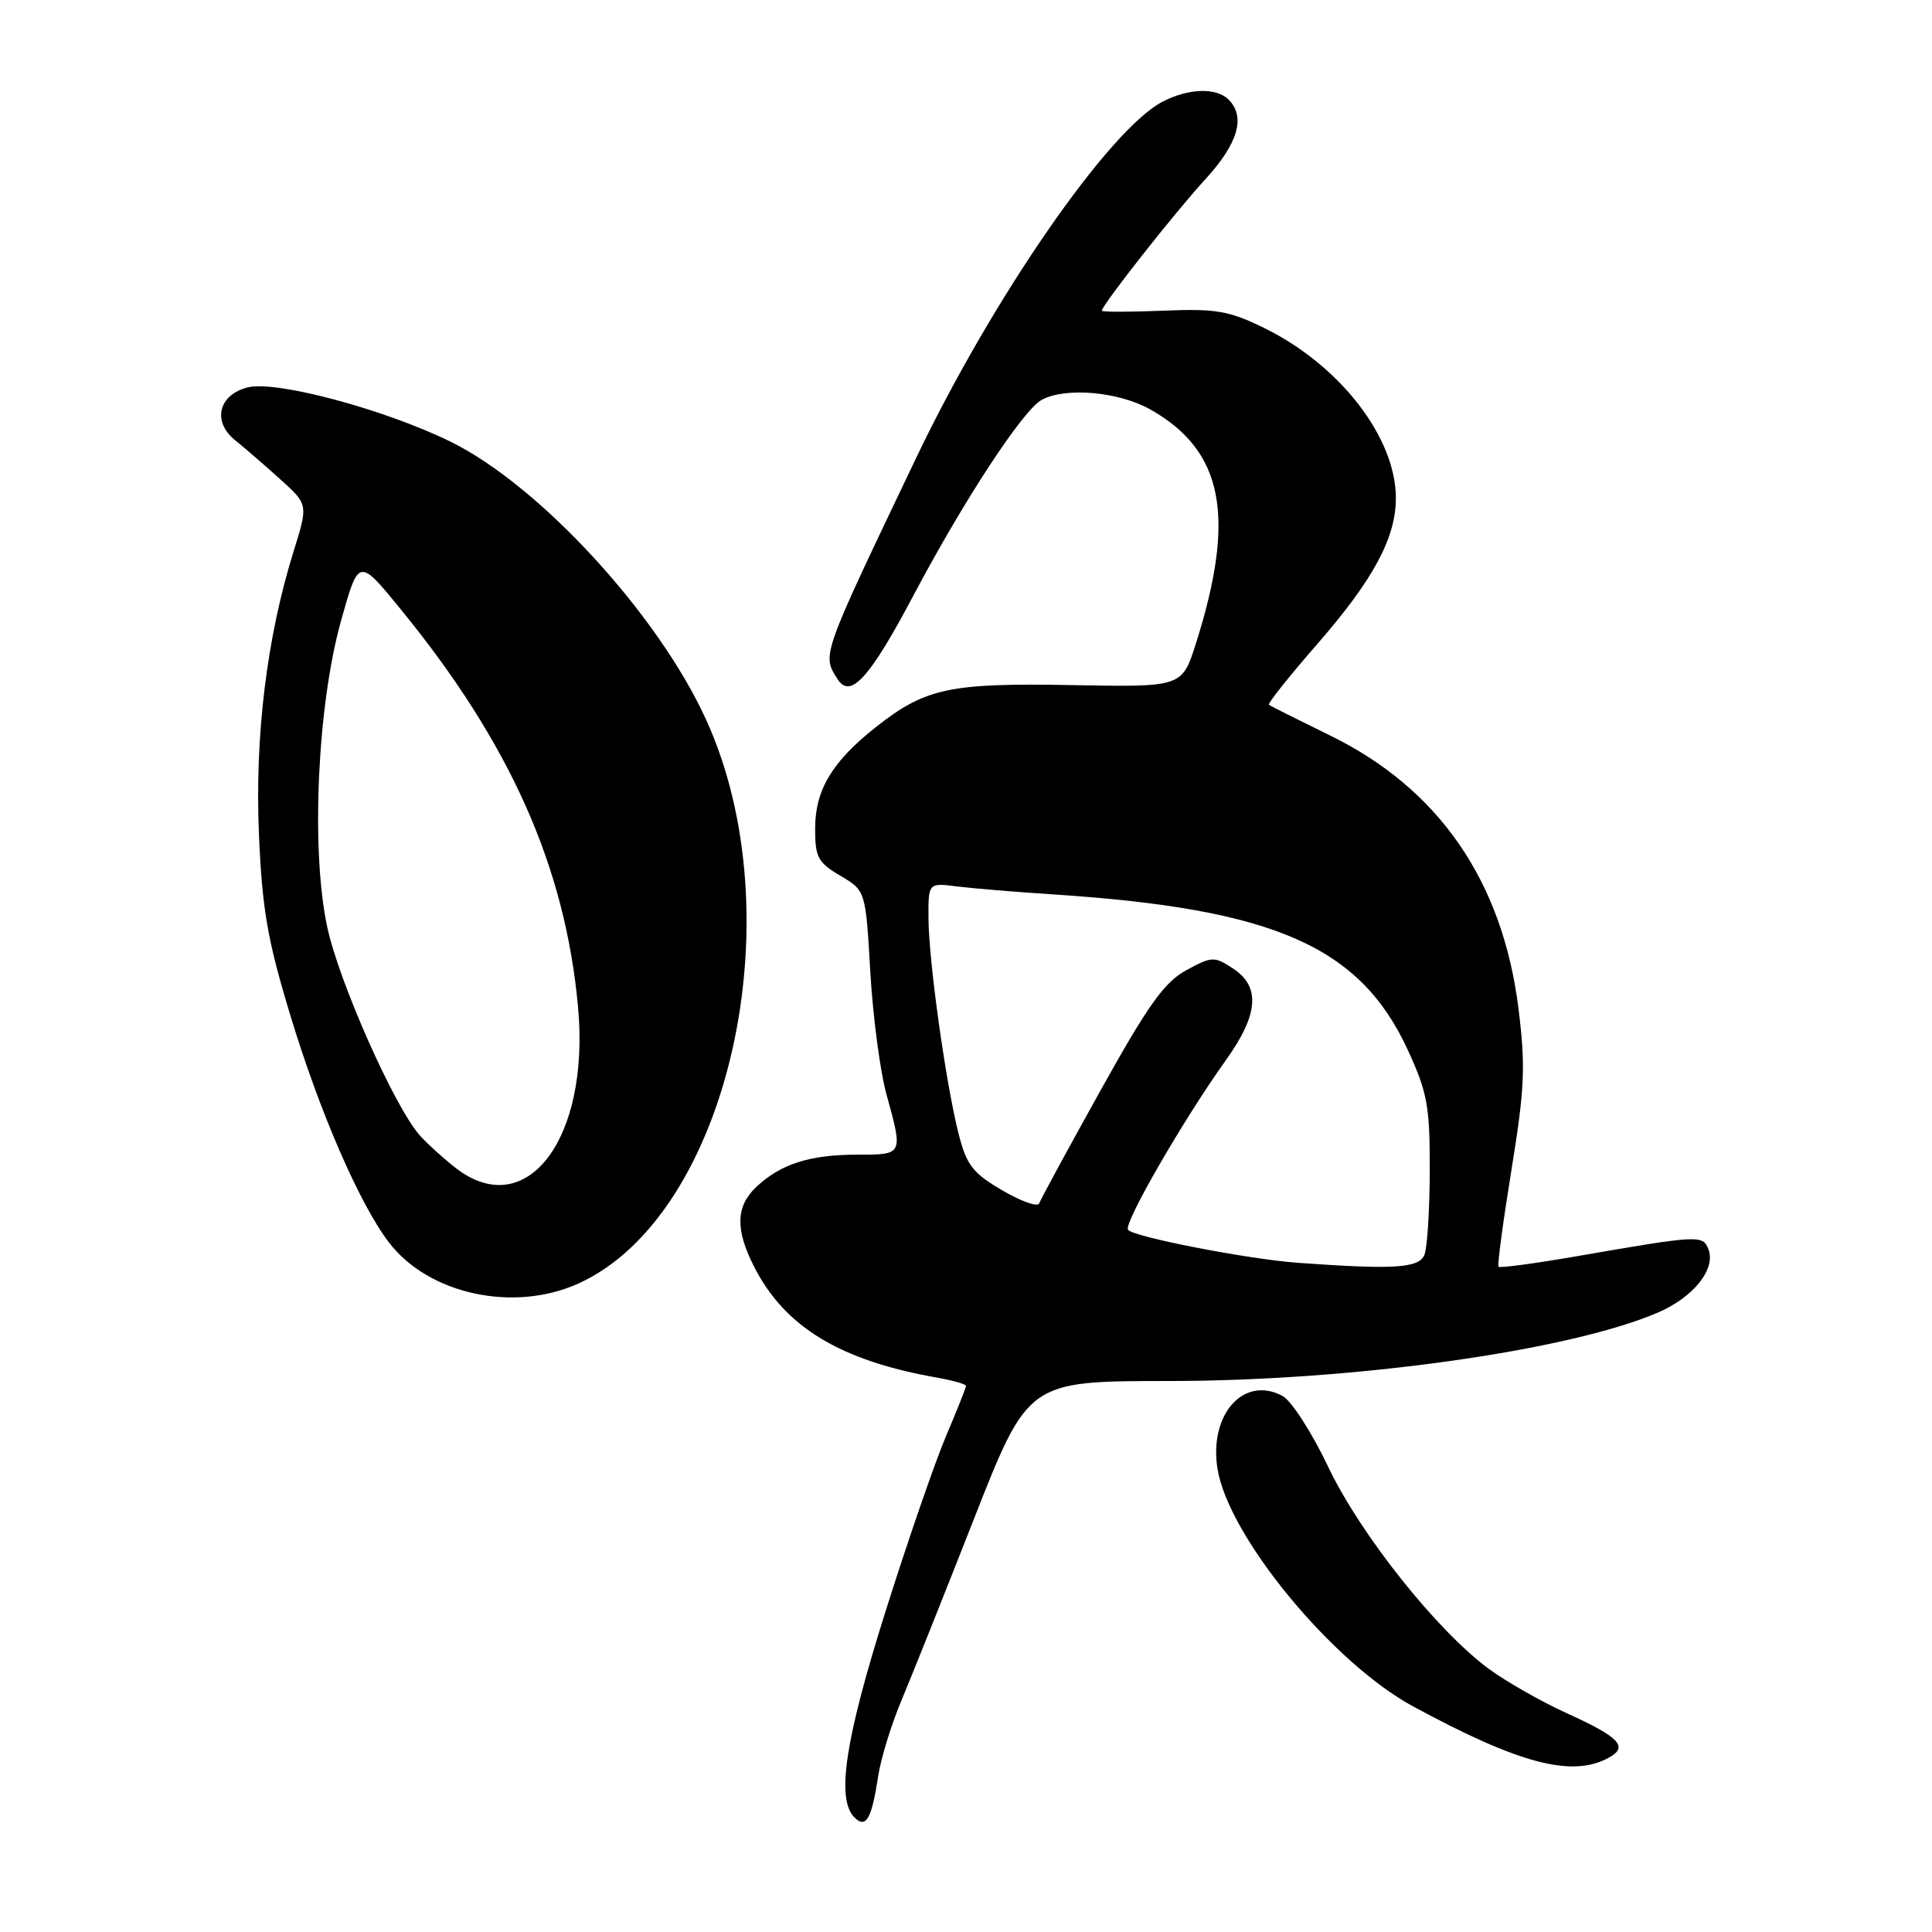 <?xml version="1.0" encoding="UTF-8" standalone="no"?>
<!DOCTYPE svg PUBLIC "-//W3C//DTD SVG 1.1//EN" "http://www.w3.org/Graphics/SVG/1.1/DTD/svg11.dtd" >
<svg xmlns="http://www.w3.org/2000/svg" xmlns:xlink="http://www.w3.org/1999/xlink" version="1.1" viewBox="0 0 256 256">
 <g >
 <path fill="currentColor"
d=" M 116.37 235.31 C 116.72 233.01 118.10 228.51 119.45 225.31 C 120.79 222.12 125.12 211.29 129.06 201.25 C 136.23 183.00 136.23 183.00 154.87 182.99 C 179.31 182.99 207.84 179.00 219.66 173.93 C 224.38 171.91 227.38 168.17 226.38 165.55 C 225.64 163.61 225.18 163.64 208.68 166.50 C 203.28 167.43 198.73 168.04 198.56 167.85 C 198.39 167.66 199.16 161.88 200.28 155.00 C 202.03 144.20 202.16 141.30 201.21 133.67 C 199.11 116.74 190.64 104.47 176.19 97.43 C 171.96 95.36 168.34 93.55 168.14 93.39 C 167.94 93.23 170.81 89.62 174.52 85.37 C 181.97 76.82 184.96 71.29 184.96 66.00 C 184.96 57.96 177.52 48.36 167.49 43.45 C 162.82 41.17 161.15 40.88 154.08 41.17 C 149.63 41.35 146.00 41.35 146.00 41.17 C 146.00 40.44 155.66 28.17 159.68 23.79 C 164.05 19.03 165.09 15.49 162.80 13.20 C 161.17 11.57 157.50 11.69 154.05 13.47 C 146.97 17.14 131.54 39.44 121.40 60.67 C 108.74 87.18 108.90 86.72 110.99 90.00 C 112.69 92.67 115.24 89.85 121.02 78.93 C 127.75 66.22 135.57 54.30 138.04 52.98 C 141.24 51.26 148.26 51.90 152.47 54.28 C 162.12 59.75 163.80 68.46 158.46 85.28 C 156.62 91.05 156.62 91.05 142.06 90.78 C 125.78 90.48 122.60 91.17 116.00 96.39 C 110.25 100.94 108.01 104.69 108.01 109.78 C 108.00 113.59 108.38 114.29 111.35 116.04 C 114.70 118.02 114.70 118.02 115.32 128.76 C 115.66 134.67 116.62 141.97 117.46 145.00 C 119.68 153.06 119.71 153.00 113.57 153.00 C 107.33 153.00 103.46 154.23 100.25 157.24 C 97.49 159.82 97.40 162.90 99.93 167.86 C 104.01 175.86 111.35 180.30 124.25 182.56 C 126.31 182.93 128.00 183.41 128.00 183.64 C 128.00 183.87 126.81 186.86 125.36 190.28 C 123.90 193.70 120.30 204.13 117.36 213.45 C 111.98 230.46 110.78 238.38 113.21 240.81 C 114.75 242.35 115.50 241.04 116.37 235.31 Z  M 213.09 232.95 C 215.84 231.48 214.69 230.23 207.63 227.02 C 204.26 225.49 199.62 222.85 197.31 221.16 C 190.39 216.07 180.24 203.30 175.98 194.34 C 173.83 189.81 171.11 185.60 169.94 184.97 C 164.79 182.21 160.16 187.43 161.33 194.65 C 162.78 203.59 176.55 220.31 187.23 226.10 C 201.26 233.70 208.24 235.55 213.09 232.95 Z  M 76.67 170.06 C 96.55 161.03 105.49 121.41 93.53 95.29 C 87.14 81.33 71.46 64.30 59.69 58.52 C 50.94 54.23 36.57 50.38 32.82 51.33 C 28.96 52.30 28.10 55.85 31.12 58.30 C 32.43 59.36 35.15 61.71 37.17 63.54 C 40.84 66.85 40.84 66.85 38.89 73.10 C 35.35 84.47 33.76 97.51 34.31 110.50 C 34.74 120.49 35.43 124.51 38.46 134.50 C 42.34 147.32 47.63 159.51 51.52 164.61 C 56.78 171.51 68.09 173.96 76.67 170.06 Z  M 172.00 167.33 C 165.34 166.85 150.04 163.87 149.46 162.94 C 148.90 162.04 156.88 148.23 162.42 140.50 C 166.76 134.44 167.06 130.74 163.38 128.33 C 160.89 126.70 160.59 126.71 157.19 128.56 C 154.29 130.13 152.14 133.14 145.82 144.50 C 141.54 152.20 137.88 158.93 137.70 159.45 C 137.52 159.98 135.32 159.20 132.81 157.73 C 128.90 155.45 128.08 154.38 127.03 150.28 C 125.34 143.64 123.07 127.46 123.03 121.74 C 123.00 116.98 123.00 116.98 126.75 117.45 C 128.81 117.71 134.55 118.19 139.50 118.51 C 168.90 120.42 180.23 125.39 186.57 139.19 C 189.13 144.76 189.47 146.61 189.45 155.00 C 189.44 160.22 189.13 165.29 188.75 166.25 C 188.05 168.04 184.79 168.25 172.00 167.33 Z  M 60.38 154.76 C 58.80 153.53 56.68 151.61 55.68 150.51 C 52.33 146.80 44.92 130.15 43.35 122.79 C 41.18 112.59 42.05 93.45 45.20 82.21 C 47.53 73.91 47.53 73.91 53.08 80.71 C 67.61 98.49 74.91 114.88 76.60 133.50 C 78.18 150.95 69.73 162.02 60.38 154.76 Z "/>
</g>
</svg>